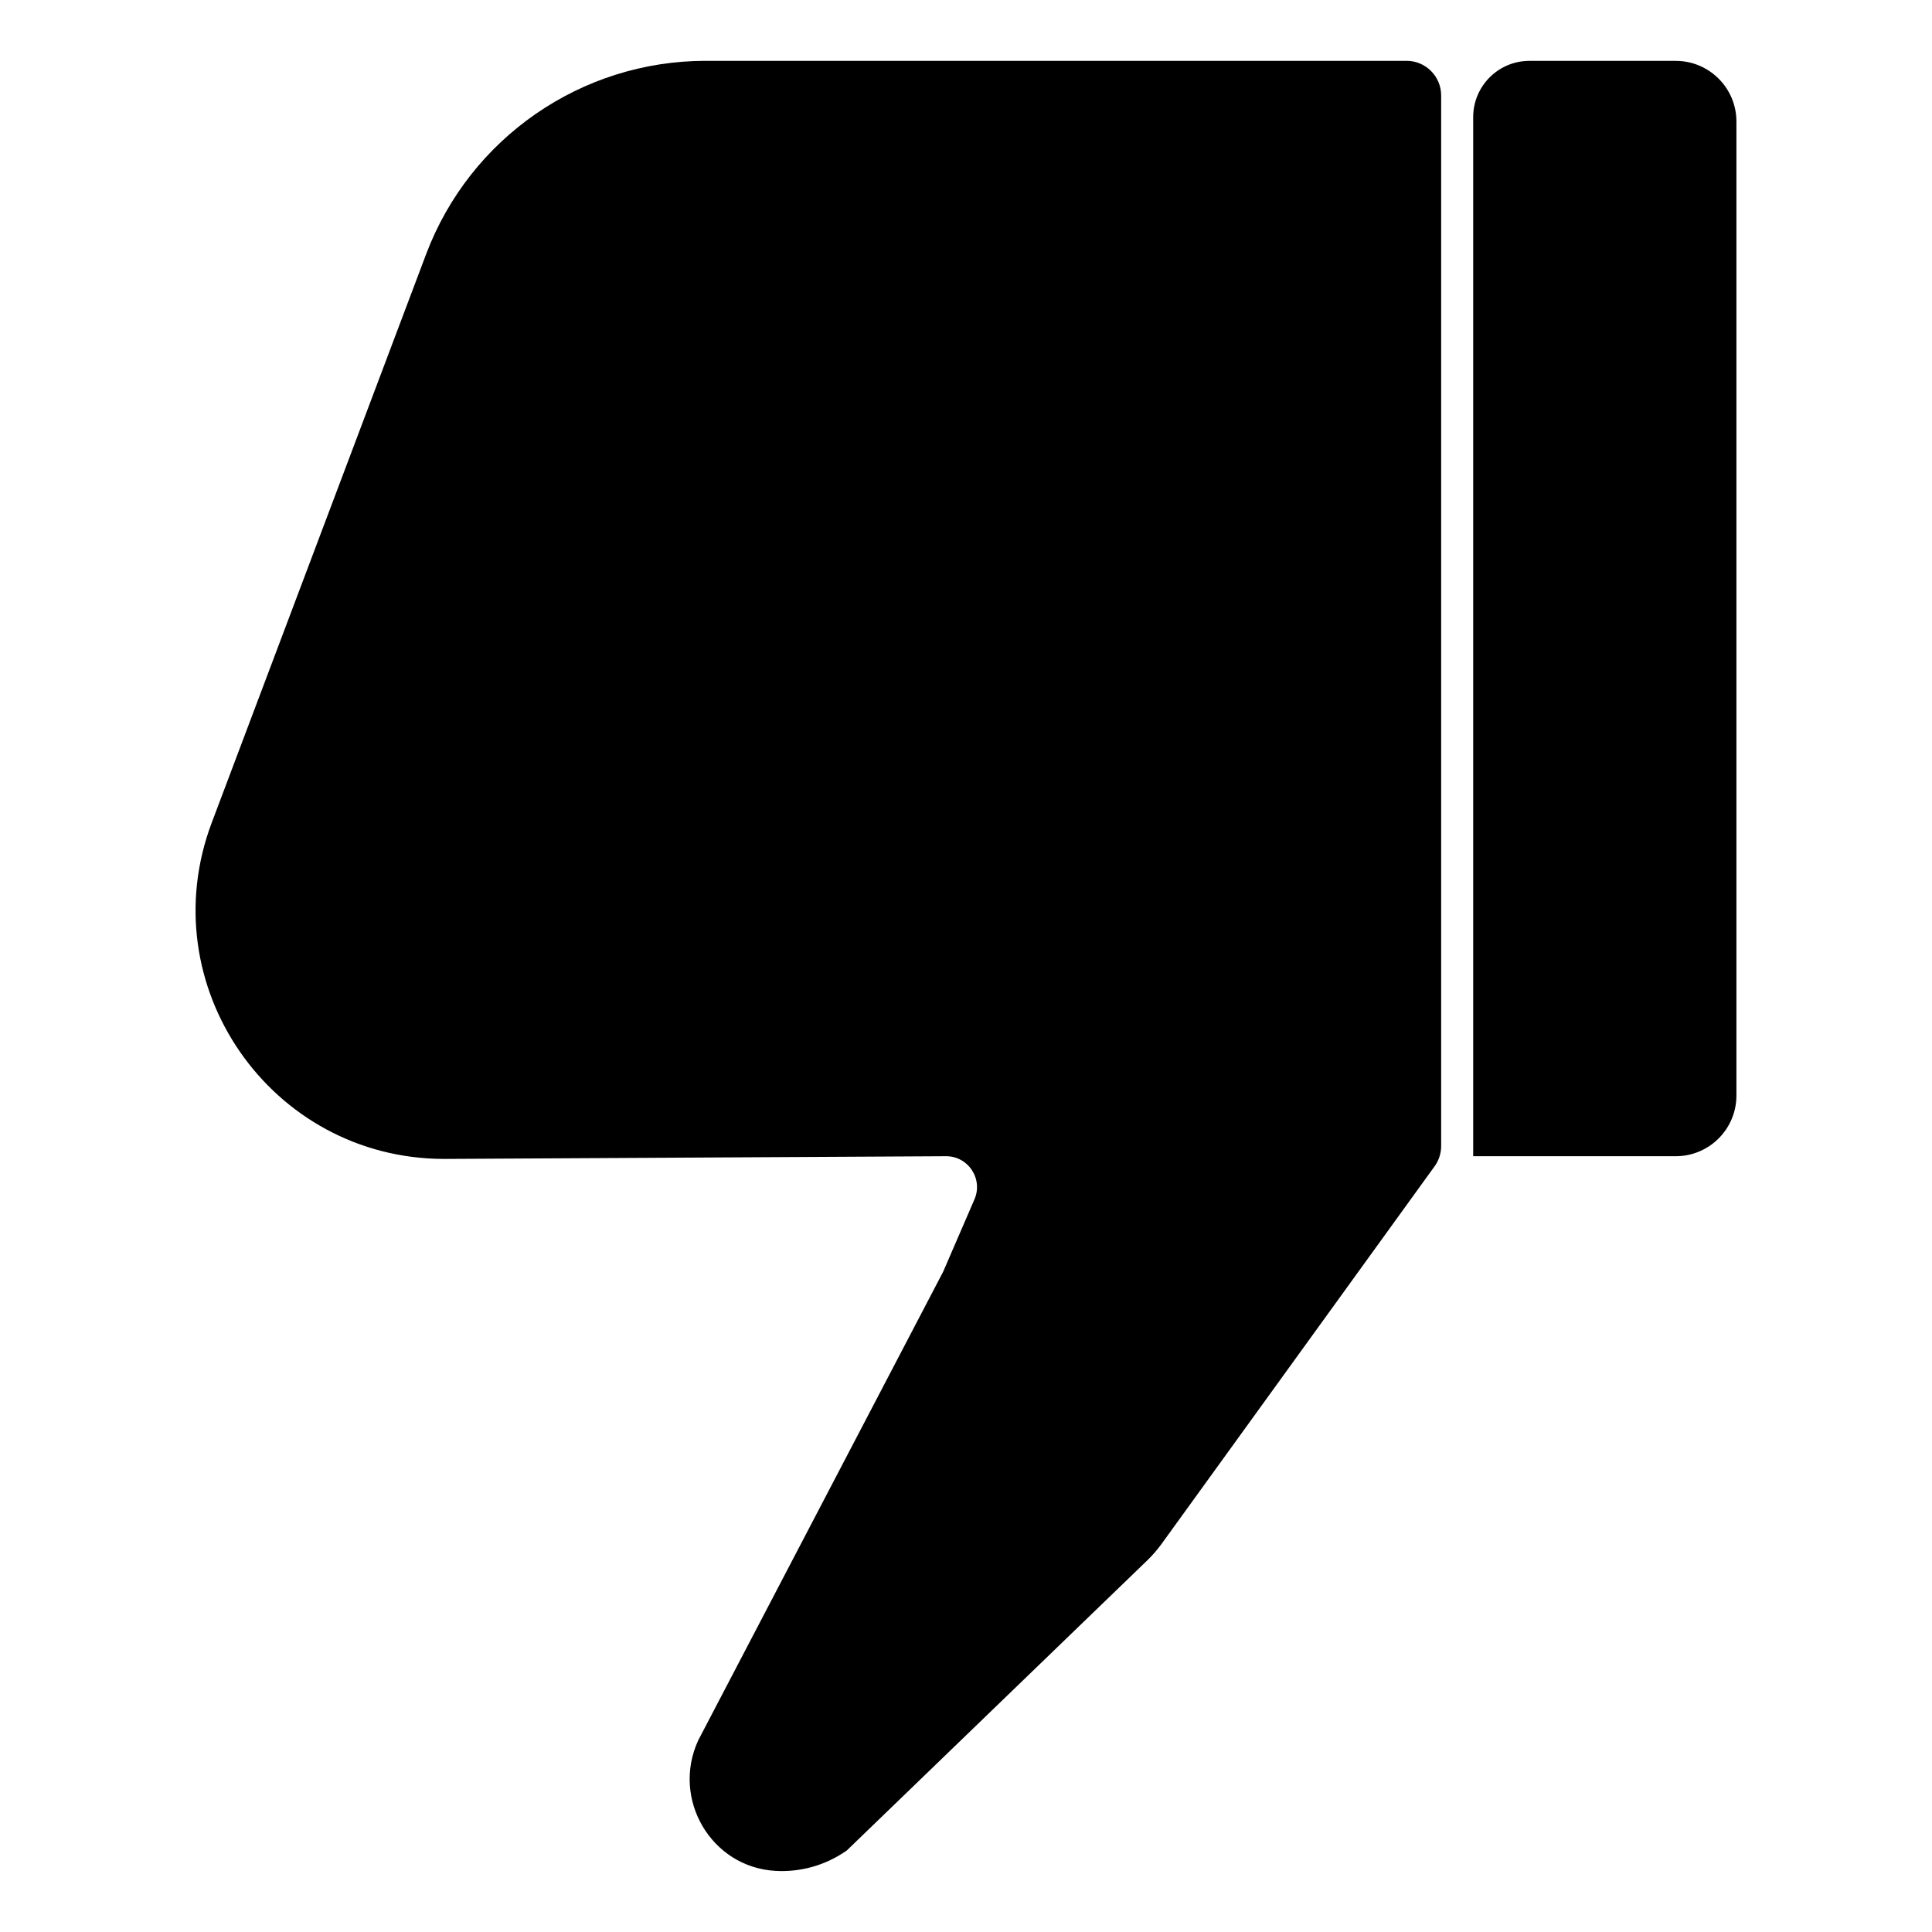 <?xml version="1.0" encoding="utf-8"?>
<!-- Generator: Adobe Illustrator 24.3.0, SVG Export Plug-In . SVG Version: 6.00 Build 0)  -->
<svg version="1.1" id="Calque_1" xmlns="http://www.w3.org/2000/svg" xmlns:xlink="http://www.w3.org/1999/xlink" x="0px" y="0px"
	 viewBox="0 0 512 512" style="enable-background:new 0 0 512 512;" xml:space="preserve">
<style type="text/css">
	.st0{stroke:#000000;stroke-miterlimit:10;}
</style>
<g>
	<path class="st0" d="M405.33,16.63h38.75c8.61,0,15.59,6.98,15.59,15.59v258.1c0,8.61-6.98,15.59-15.59,15.59h-53.17V31.05
		C390.91,23.08,397.36,16.63,405.33,16.63z"/>
	<path class="st0" d="M250.01,337.98c0.17-0.29,0.32-0.6,0.46-0.91l8.23-19.03c2.48-5.73-1.73-12.13-7.97-12.13l-132.96,0.72
		c-45.7,0-77.31-45.69-61.18-88.46l56.79-150.6c11.56-30.66,40.9-50.95,73.67-50.95h185.69c4.8,0,8.68,3.89,8.68,8.68v278.41
		c0,1.89-0.62,3.73-1.75,5.23l-72.24,99.91c-1.11,1.53-2.35,2.96-3.71,4.28l-79.64,76.89c-5.74,4-12.27,5.65-18.59,5.28
		c-16.7-0.97-27.01-18.72-19.99-33.9L250.01,337.98z"/>
</g>
</svg>
